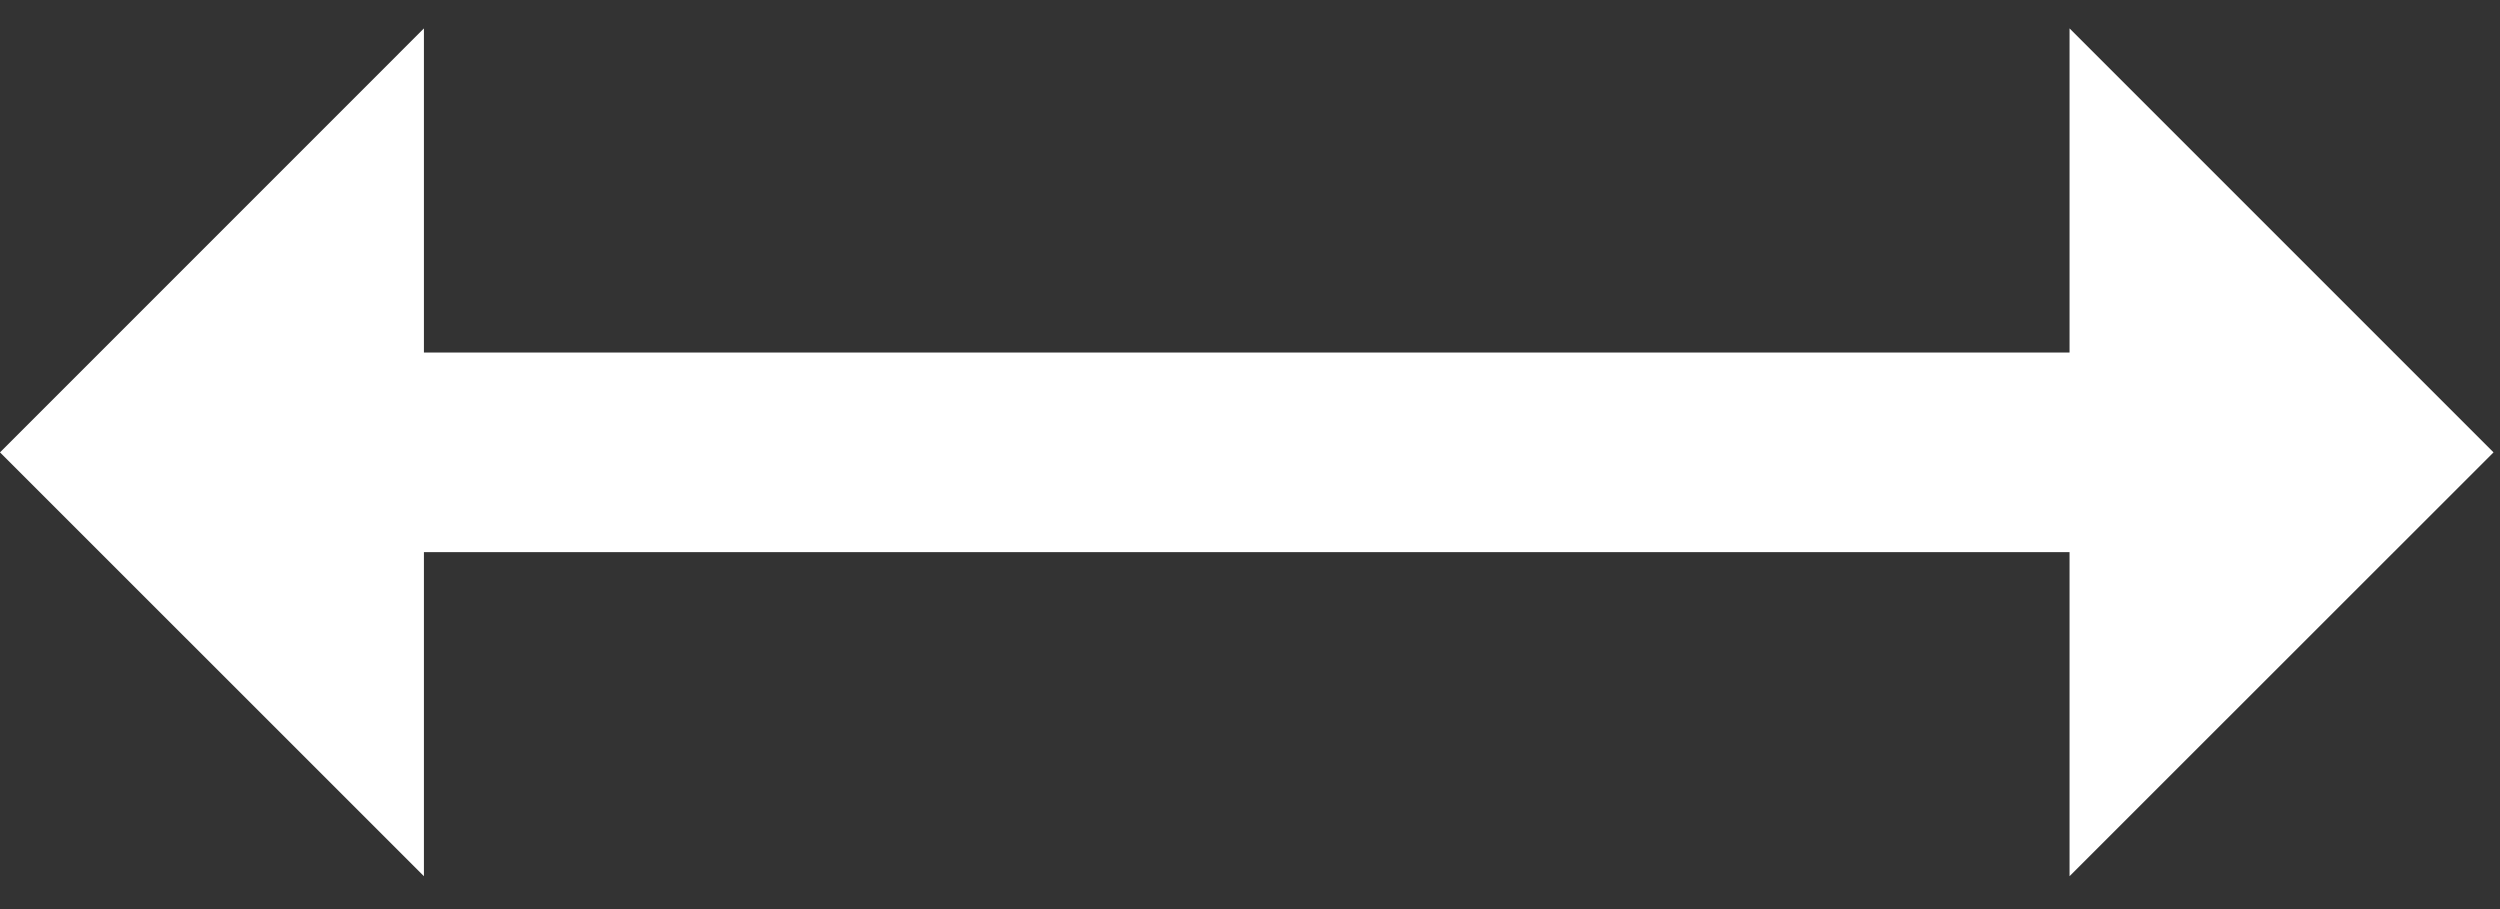 <?xml version="1.0" encoding="UTF-8" standalone="no"?>
<svg width="44px" height="16px" viewBox="0 0 44 16" version="1.1" xmlns="http://www.w3.org/2000/svg" xmlns:xlink="http://www.w3.org/1999/xlink" xmlns:sketch="http://www.bohemiancoding.com/sketch/ns">
    <rect x="0" y="0" width="44" height="16" fill="#333333" stroke="none"/>
    <!-- Generator: Sketch 3.3 (11970) - http://www.bohemiancoding.com/sketch -->
    <title>Imported Layers</title>
    <desc>Created with Sketch.</desc>
    <defs></defs>
    <g id="Page-1" stroke="none" stroke-width="1" fill="none" fill-rule="evenodd" sketch:type="MSPage">
        <g id="员工--处理访客申请" sketch:type="MSArtboardGroup" transform="translate(-298, -505)" fill="#FFFFFF">
            <g id="duration" sketch:type="MSLayerGroup" transform="translate(128.5, 472)">
                <path d="M205.924,42.717 L205.924,48.421 L213.386,40.962 L205.924,33.5 L205.924,39.204 L176.961,39.204 L176.961,33.5 L169.5,40.962 L176.961,48.421 L176.961,42.717 L205.924,42.717" id="Imported-Layers" sketch:type="MSShapeGroup"></path>
            </g>
        </g>
    </g>
</svg>